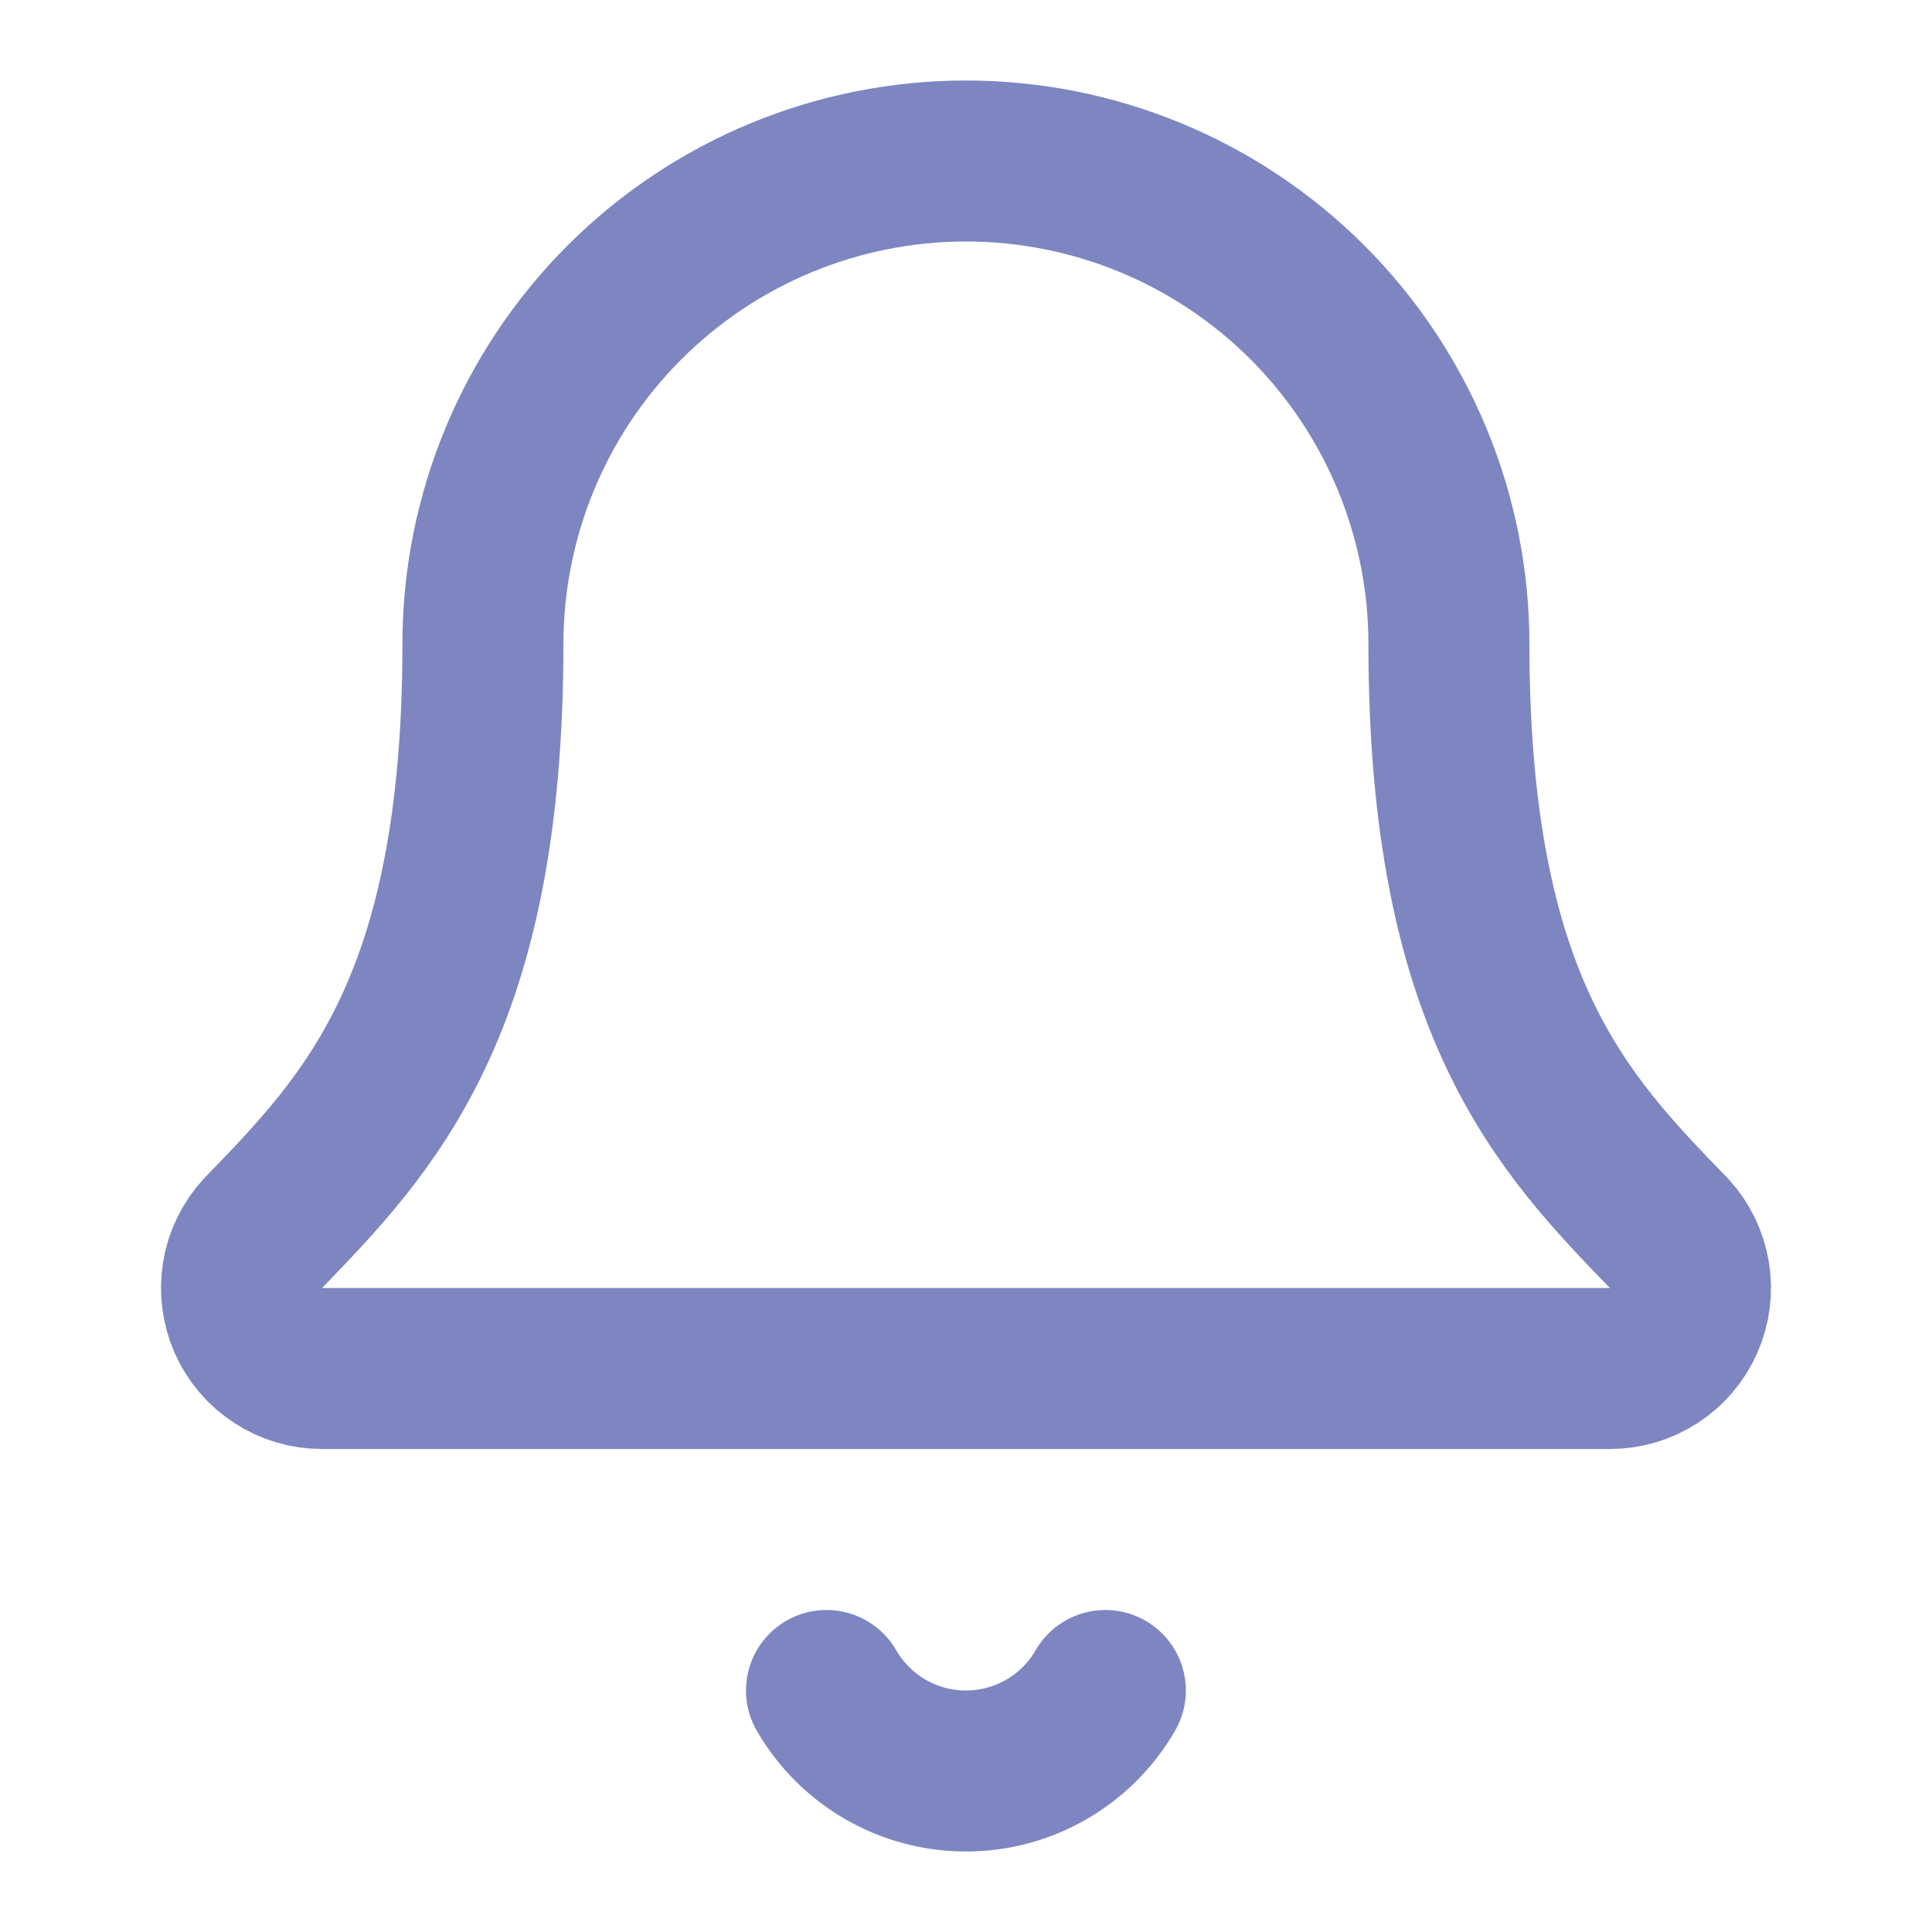<svg width="24" height="24" viewBox="0 0 24 24" fill="none" xmlns="http://www.w3.org/2000/svg">
<path d="M10.267 21C10.443 21.304 10.695 21.556 10.999 21.732C11.303 21.908 11.648 22 11.999 22C12.35 22 12.695 21.908 12.999 21.732C13.303 21.556 13.556 21.304 13.731 21M3.261 15.326C3.131 15.469 3.044 15.647 3.013 15.839C2.982 16.03 3.007 16.226 3.085 16.404C3.163 16.581 3.291 16.732 3.454 16.837C3.616 16.944 3.805 17 3.999 17H19.999C20.193 17 20.383 16.944 20.545 16.838C20.708 16.732 20.836 16.582 20.914 16.405C20.993 16.227 21.018 16.031 20.987 15.84C20.956 15.649 20.87 15.47 20.739 15.327C19.409 13.956 17.999 12.499 17.999 8C17.999 6.409 17.367 4.883 16.242 3.757C15.117 2.632 13.591 2 11.999 2C10.408 2 8.882 2.632 7.757 3.757C6.631 4.883 5.999 6.409 5.999 8C5.999 12.499 4.588 13.956 3.261 15.326Z" stroke="#7E86C1" stroke-width="2" stroke-linecap="round" stroke-linejoin="round"/>
</svg>
